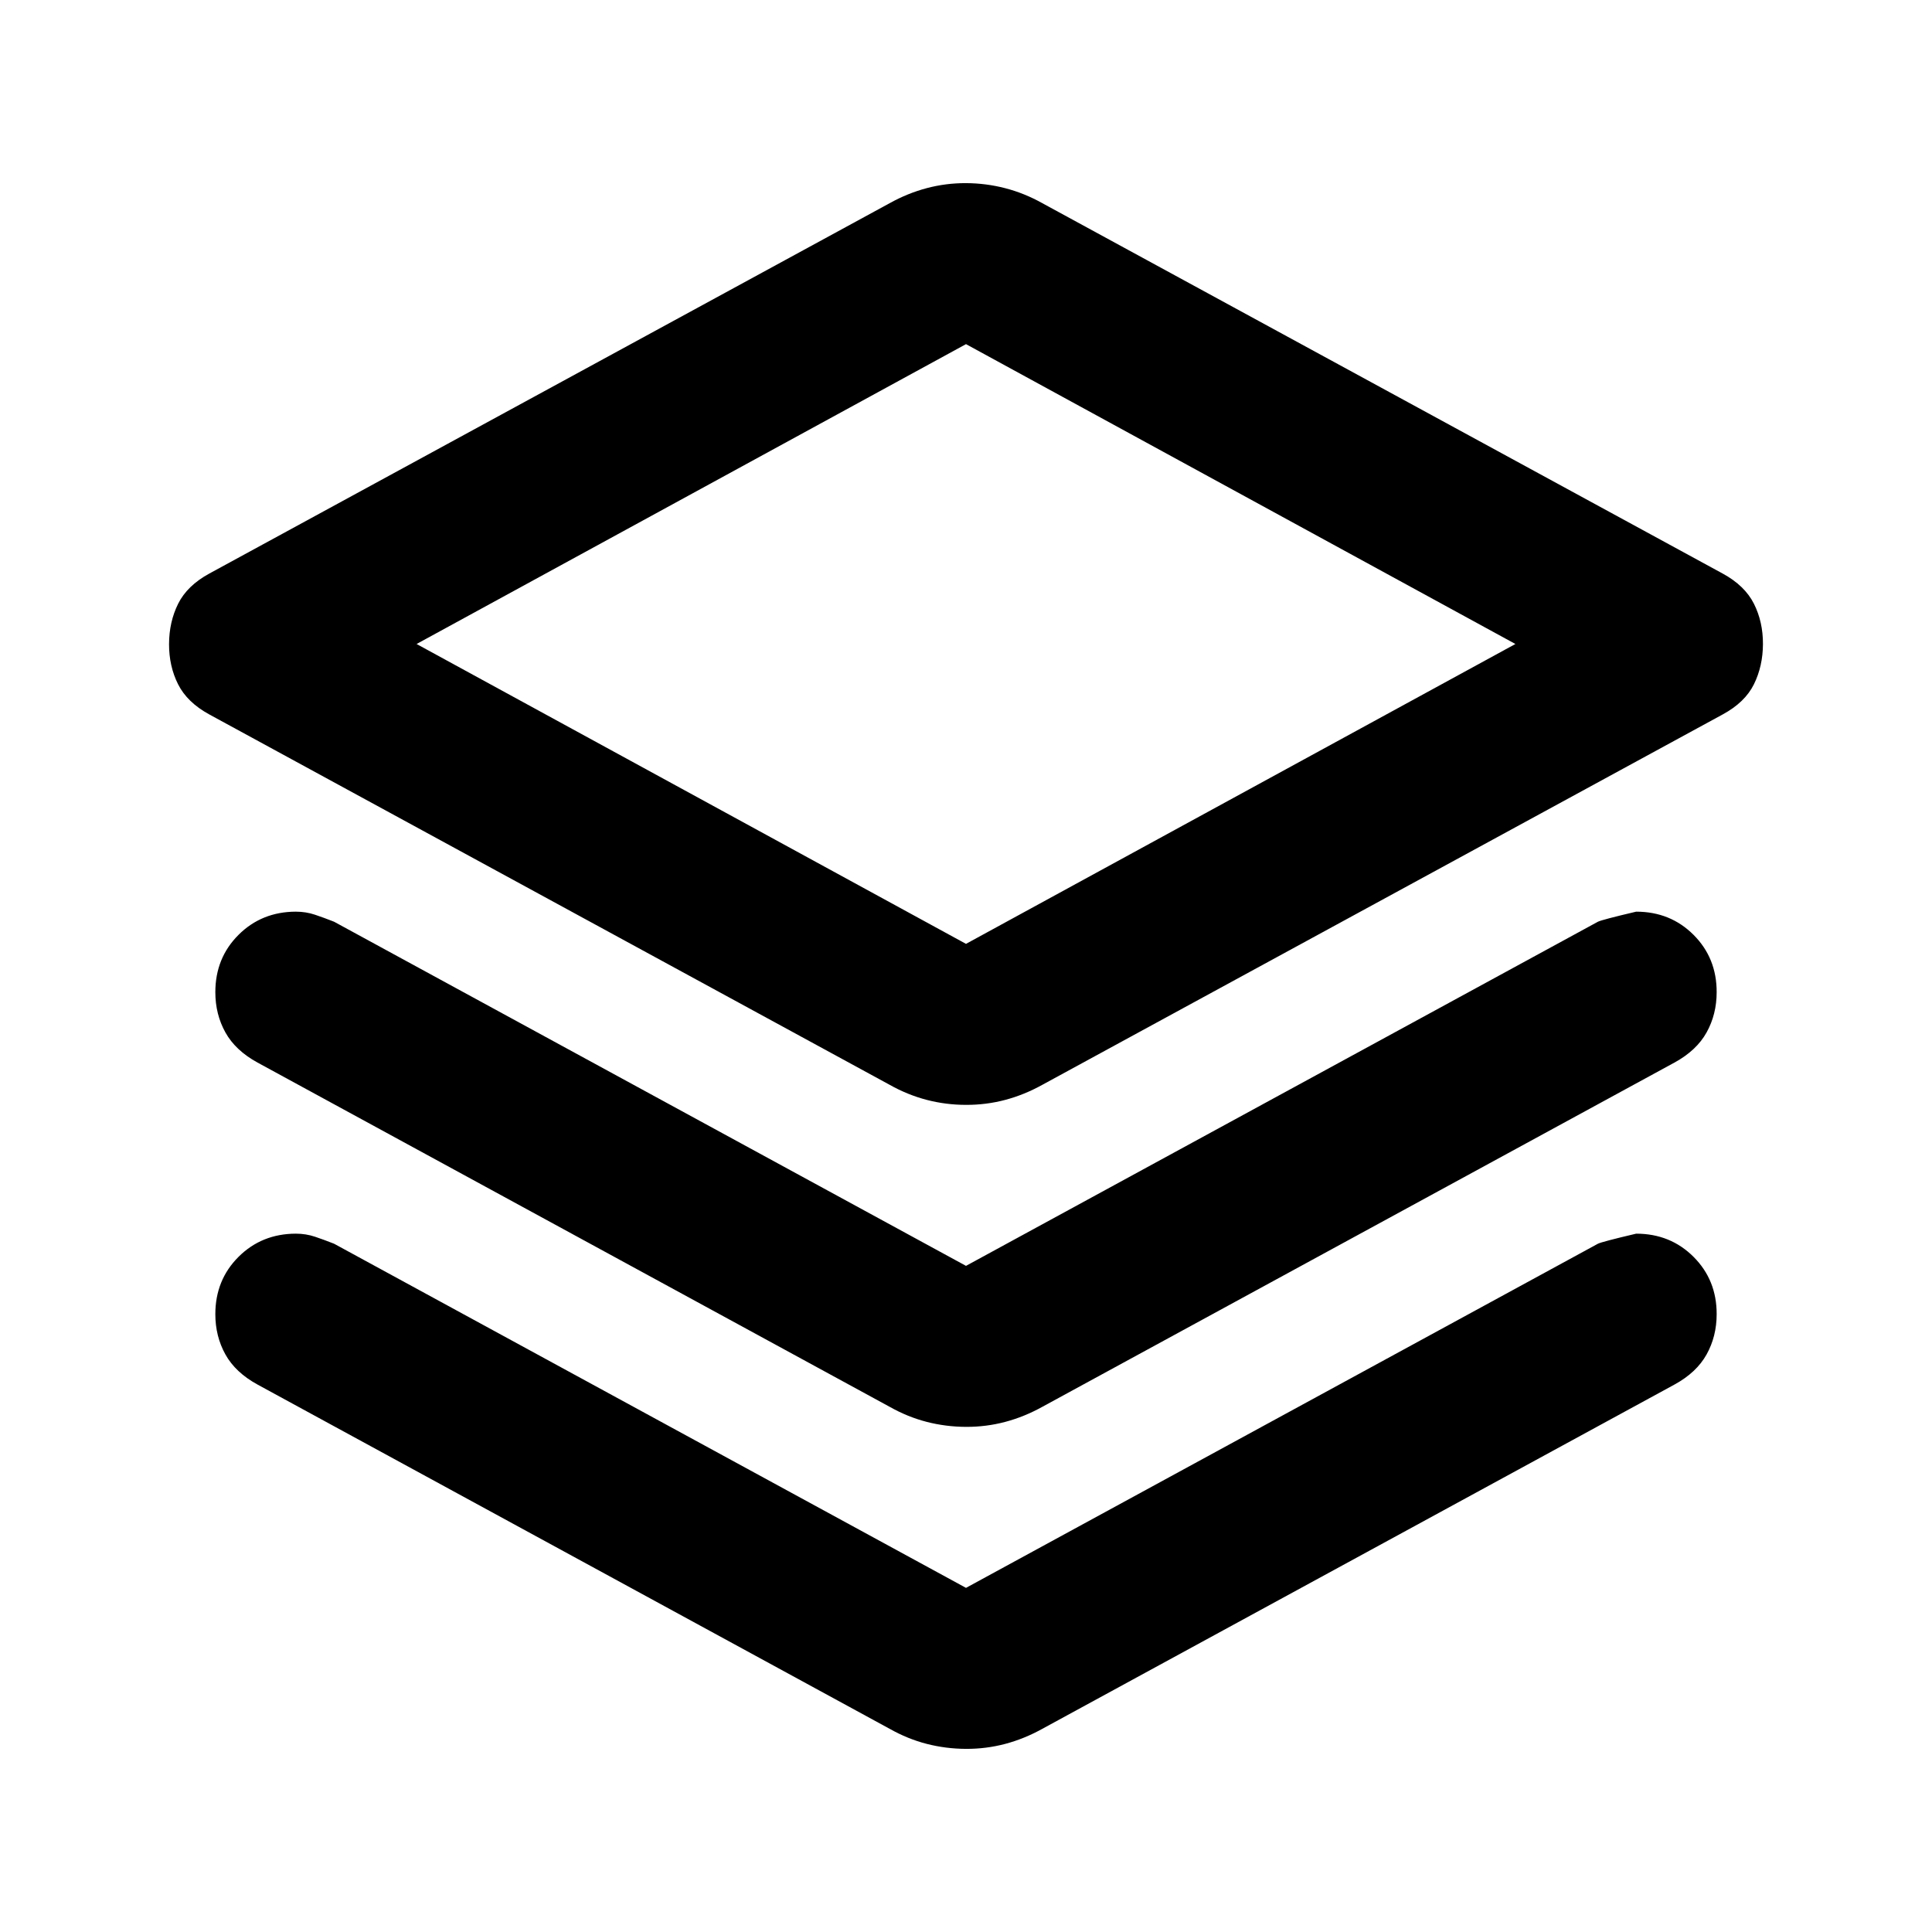 <svg xmlns="http://www.w3.org/2000/svg" viewBox="0 0 24 24" width="24" height="24"><path fill="currentColor" d="M12 13.725q-.25 0-.488-.062t-.462-.188l-8.45-4.6q-.275-.15-.388-.375T2.1 8t.113-.5t.387-.375l8.45-4.6q.225-.125.463-.188T12 2.275t.488.063t.462.187l8.45 4.6q.275.15.388.375t.112.5t-.112.5t-.388.375l-8.45 4.6q-.225.125-.462.188t-.488.062m0-2L18.825 8L12 4.275L5.175 8zm0 4l7.85-4.275q.05-.025.475-.125q.425 0 .713.288t.287.712q0 .275-.125.5t-.4.375l-7.85 4.275q-.225.125-.462.188t-.488.062t-.488-.062t-.462-.188L3.2 13.2q-.275-.15-.4-.375t-.125-.5q0-.425.288-.712t.712-.288q.125 0 .238.038t.237.087zm0 4l7.85-4.275q.05-.025.475-.125q.425 0 .713.288t.287.712q0 .275-.125.5t-.4.375l-7.85 4.275q-.225.125-.462.188t-.488.062t-.488-.062t-.462-.188L3.2 17.2q-.275-.15-.4-.375t-.125-.5q0-.425.288-.712t.712-.288q.125 0 .238.038t.237.087z"/></svg>
